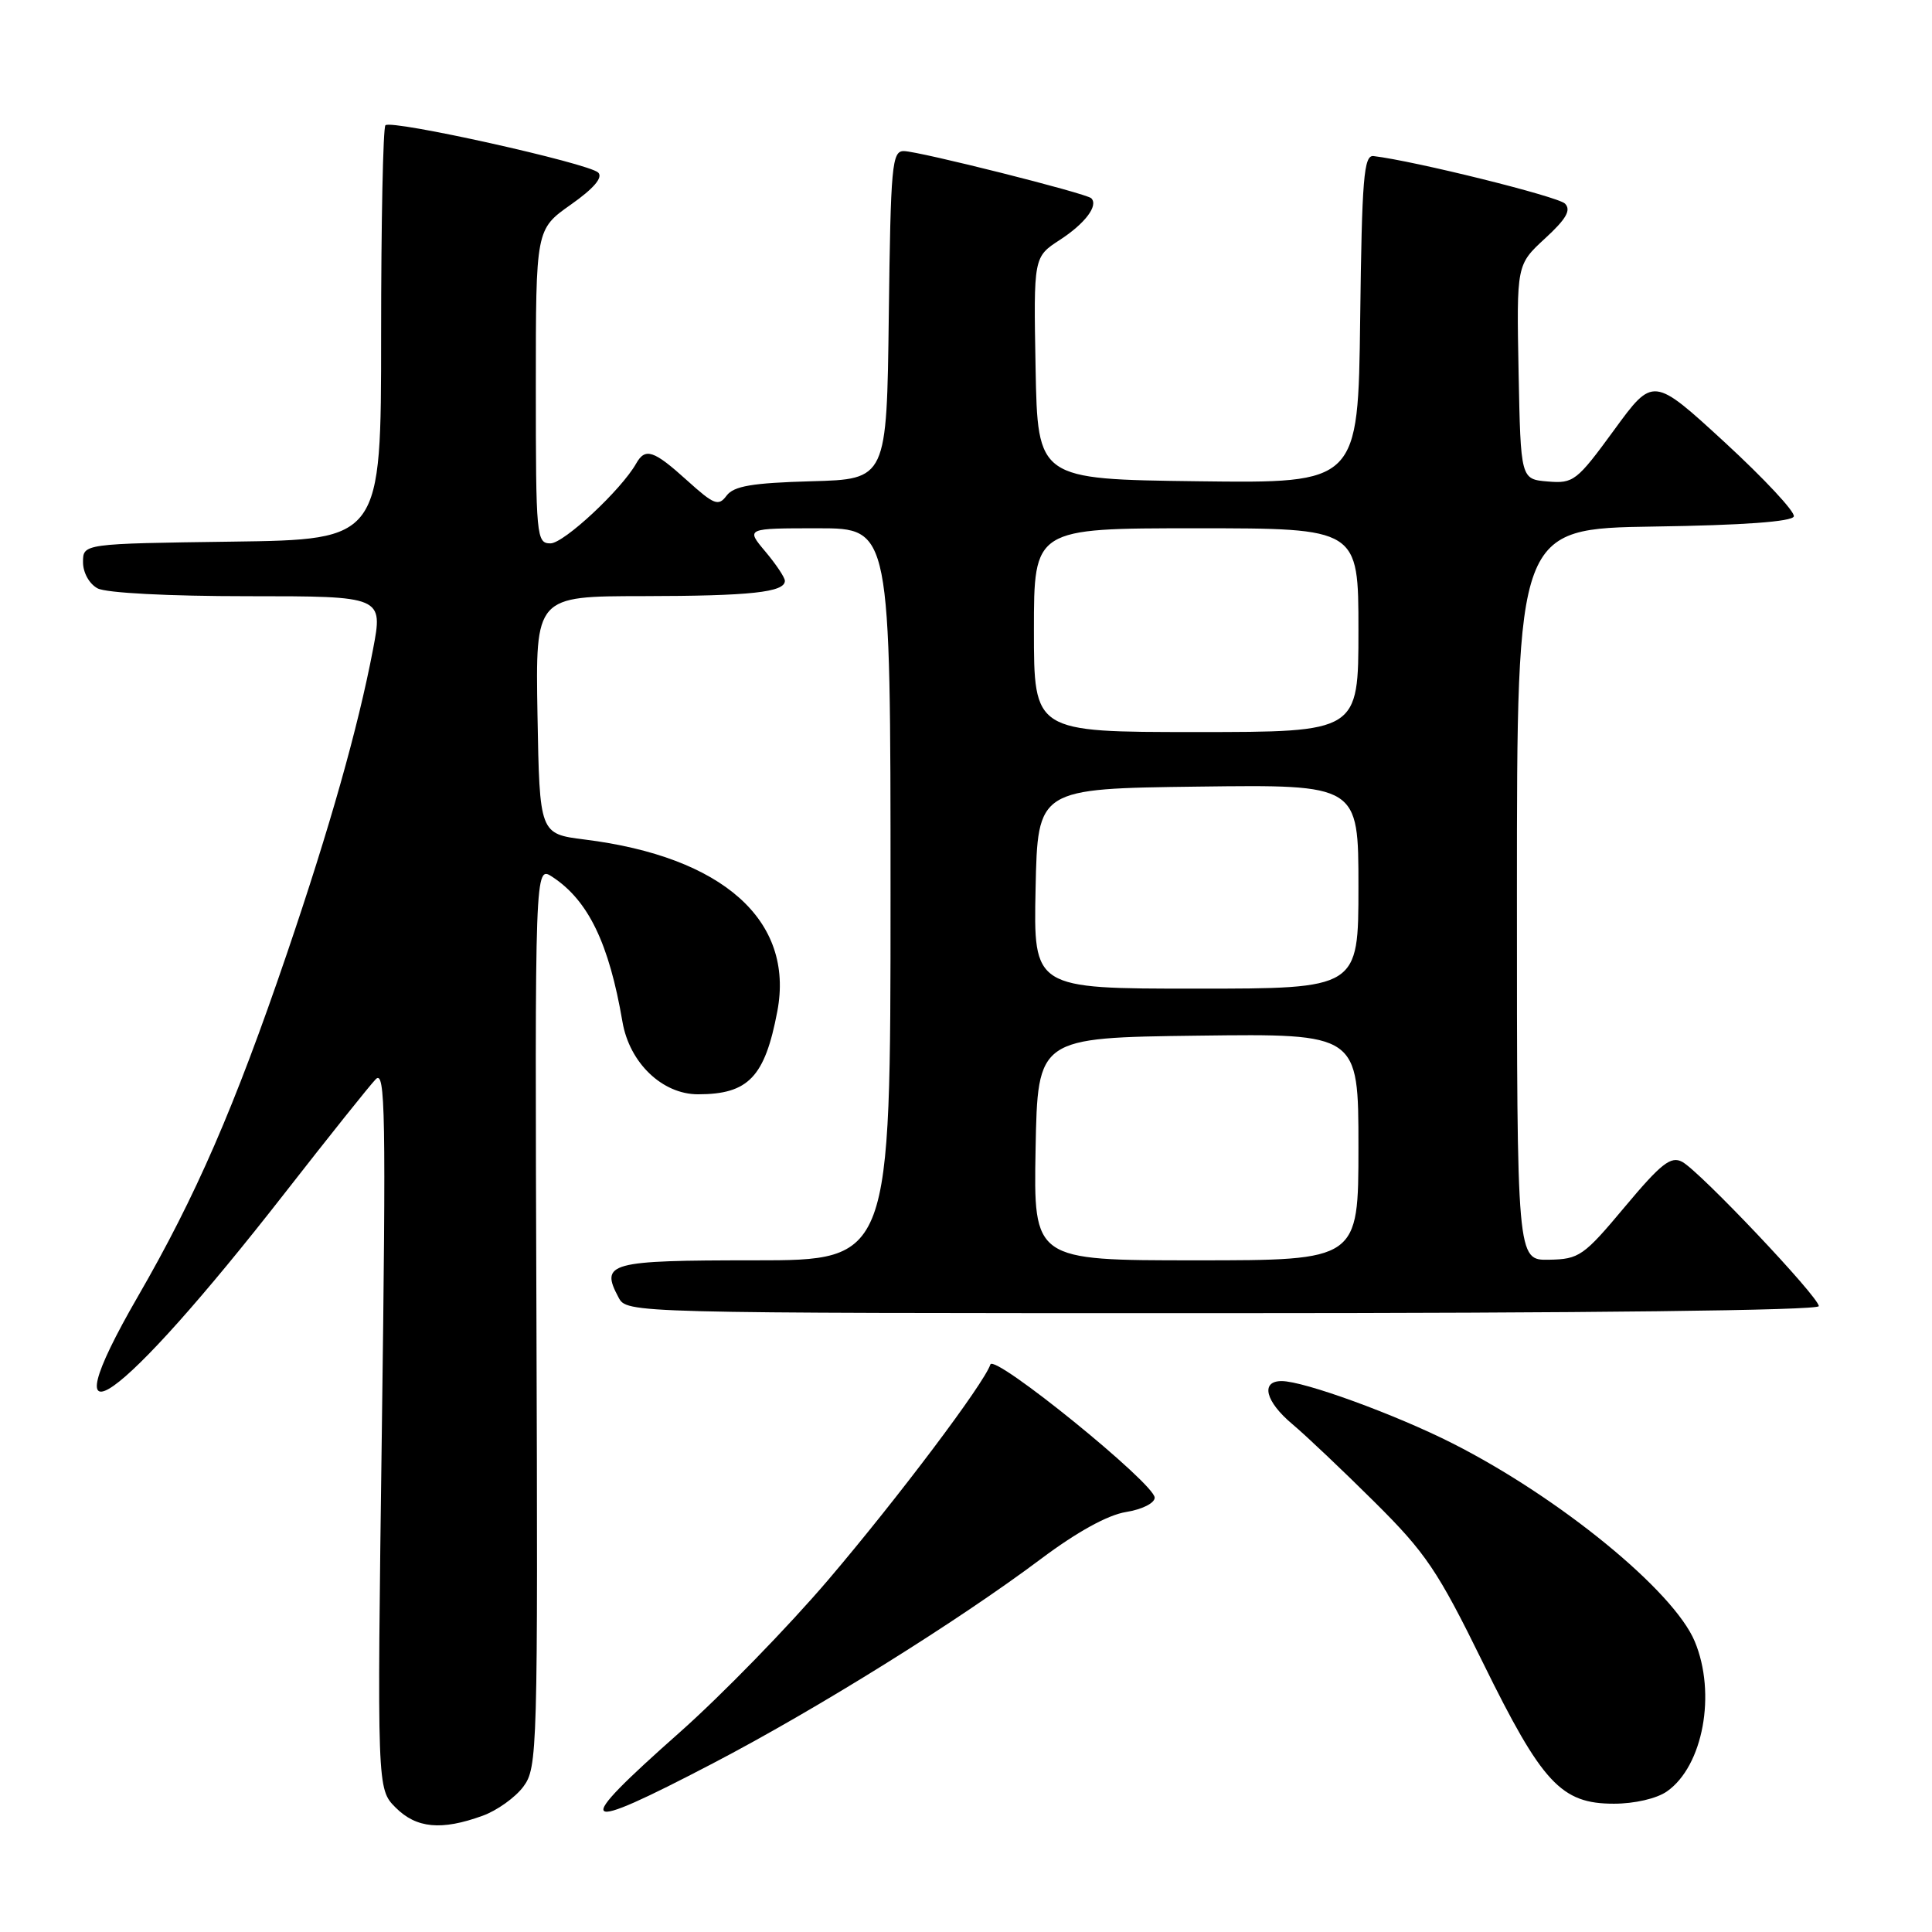 <?xml version="1.0" encoding="UTF-8" standalone="no"?>
<!DOCTYPE svg PUBLIC "-//W3C//DTD SVG 1.1//EN" "http://www.w3.org/Graphics/SVG/1.1/DTD/svg11.dtd" >
<svg xmlns="http://www.w3.org/2000/svg" xmlns:xlink="http://www.w3.org/1999/xlink" version="1.1" viewBox="0 0 256 256">
 <g >
 <path fill="currentColor"
d=" M 63.94 240.60 C 65.84 239.92 68.27 238.18 69.34 236.75 C 71.22 234.22 71.28 232.23 71.08 174.40 C 70.87 114.67 70.87 114.67 73.19 116.19 C 77.95 119.31 80.70 124.99 82.48 135.40 C 83.41 140.83 87.75 145.00 92.49 145.00 C 99.16 145.00 101.35 142.72 103.00 134.00 C 105.28 121.98 95.80 113.52 77.46 111.24 C 71.50 110.49 71.50 110.49 71.22 94.75 C 70.95 79.00 70.95 79.00 85.22 78.99 C 99.47 78.97 104.00 78.48 104.00 76.96 C 104.00 76.52 102.83 74.77 101.41 73.08 C 98.82 70.00 98.82 70.00 108.41 70.00 C 118.00 70.00 118.00 70.00 118.00 118.50 C 118.00 167.00 118.00 167.00 99.97 167.00 C 80.68 167.00 79.50 167.32 81.96 171.92 C 83.07 174.00 83.10 174.00 162.04 174.00 C 210.26 174.00 241.00 173.64 241.00 173.07 C 241.00 171.85 225.23 155.20 222.90 153.95 C 221.41 153.15 220.12 154.15 215.30 159.91 C 209.84 166.44 209.25 166.85 205.25 166.92 C 201.00 167.00 201.00 167.00 201.00 118.52 C 201.00 70.05 201.00 70.05 219.17 69.77 C 230.96 69.60 237.46 69.12 237.69 68.43 C 237.89 67.84 233.77 63.43 228.55 58.62 C 219.05 49.89 219.05 49.89 213.87 56.99 C 208.94 63.74 208.50 64.09 205.09 63.80 C 201.50 63.50 201.50 63.50 201.22 49.29 C 200.95 35.08 200.95 35.08 204.72 31.60 C 207.54 29.01 208.21 27.84 207.37 26.98 C 206.44 26.04 187.46 21.33 182.00 20.68 C 180.71 20.53 180.46 23.61 180.23 42.27 C 179.96 64.04 179.96 64.04 158.73 63.77 C 137.50 63.50 137.50 63.50 137.22 48.78 C 136.95 34.05 136.95 34.05 140.45 31.78 C 143.78 29.61 145.57 27.24 144.60 26.27 C 143.95 25.62 121.81 20.05 119.77 20.02 C 118.19 20.00 118.02 21.89 117.77 41.75 C 117.50 63.50 117.50 63.50 107.50 63.77 C 99.67 63.99 97.24 64.40 96.28 65.67 C 95.20 67.12 94.63 66.90 91.03 63.65 C 86.61 59.65 85.50 59.29 84.30 61.41 C 82.34 64.89 74.71 72.00 72.94 72.00 C 71.08 72.00 71.00 71.14 71.00 51.19 C 71.00 30.39 71.00 30.39 75.63 27.12 C 78.67 24.98 79.92 23.52 79.27 22.87 C 78.04 21.64 51.85 15.81 51.07 16.60 C 50.76 16.91 50.50 29.40 50.50 44.34 C 50.50 71.50 50.50 71.50 30.75 71.77 C 11.00 72.04 11.00 72.04 11.00 74.49 C 11.00 75.88 11.83 77.37 12.93 77.96 C 14.06 78.57 22.36 79.00 32.82 79.00 C 50.77 79.00 50.77 79.00 49.42 86.08 C 47.43 96.49 43.70 109.68 38.00 126.41 C 31.07 146.73 25.95 158.51 18.26 171.81 C 5.86 193.29 15.68 186.36 37.75 158.07 C 43.57 150.61 48.99 143.82 49.79 143.00 C 51.06 141.69 51.16 147.46 50.60 189.27 C 49.96 237.05 49.96 237.05 52.43 239.52 C 55.17 242.26 58.49 242.58 63.94 240.60 Z  M 94.43 233.67 C 108.22 226.48 126.98 214.78 137.95 206.55 C 142.70 202.99 146.78 200.74 149.20 200.35 C 151.33 200.01 153.00 199.17 153.00 198.45 C 153.00 196.59 131.72 179.33 131.23 180.80 C 130.38 183.35 118.99 198.48 109.77 209.31 C 104.47 215.53 95.61 224.63 90.07 229.54 C 75.57 242.38 76.34 243.11 94.43 233.67 Z  M 220.88 237.37 C 225.67 234.02 227.45 224.40 224.56 217.49 C 221.77 210.80 206.67 198.45 192.50 191.27 C 184.95 187.44 172.78 183.00 169.82 183.00 C 166.99 183.00 167.67 185.71 171.25 188.71 C 173.04 190.21 177.93 194.85 182.13 199.02 C 188.92 205.76 190.50 208.10 196.49 220.30 C 204.35 236.30 206.86 239.00 213.85 239.00 C 216.58 239.00 219.53 238.32 220.88 237.37 Z  M 137.22 152.25 C 137.50 137.50 137.50 137.50 158.75 137.23 C 180.00 136.96 180.00 136.96 180.00 151.98 C 180.00 167.00 180.00 167.00 158.47 167.00 C 136.95 167.00 136.95 167.00 137.22 152.25 Z  M 137.22 117.75 C 137.50 104.50 137.50 104.50 158.75 104.23 C 180.00 103.96 180.00 103.96 180.00 117.48 C 180.00 131.00 180.00 131.00 158.47 131.00 C 136.94 131.00 136.94 131.00 137.22 117.75 Z  M 137.00 83.50 C 137.00 70.00 137.00 70.00 158.50 70.00 C 180.00 70.00 180.00 70.00 180.00 83.50 C 180.00 97.00 180.00 97.00 158.50 97.00 C 137.00 97.00 137.00 97.00 137.00 83.50 Z "/>
</g>
</svg>